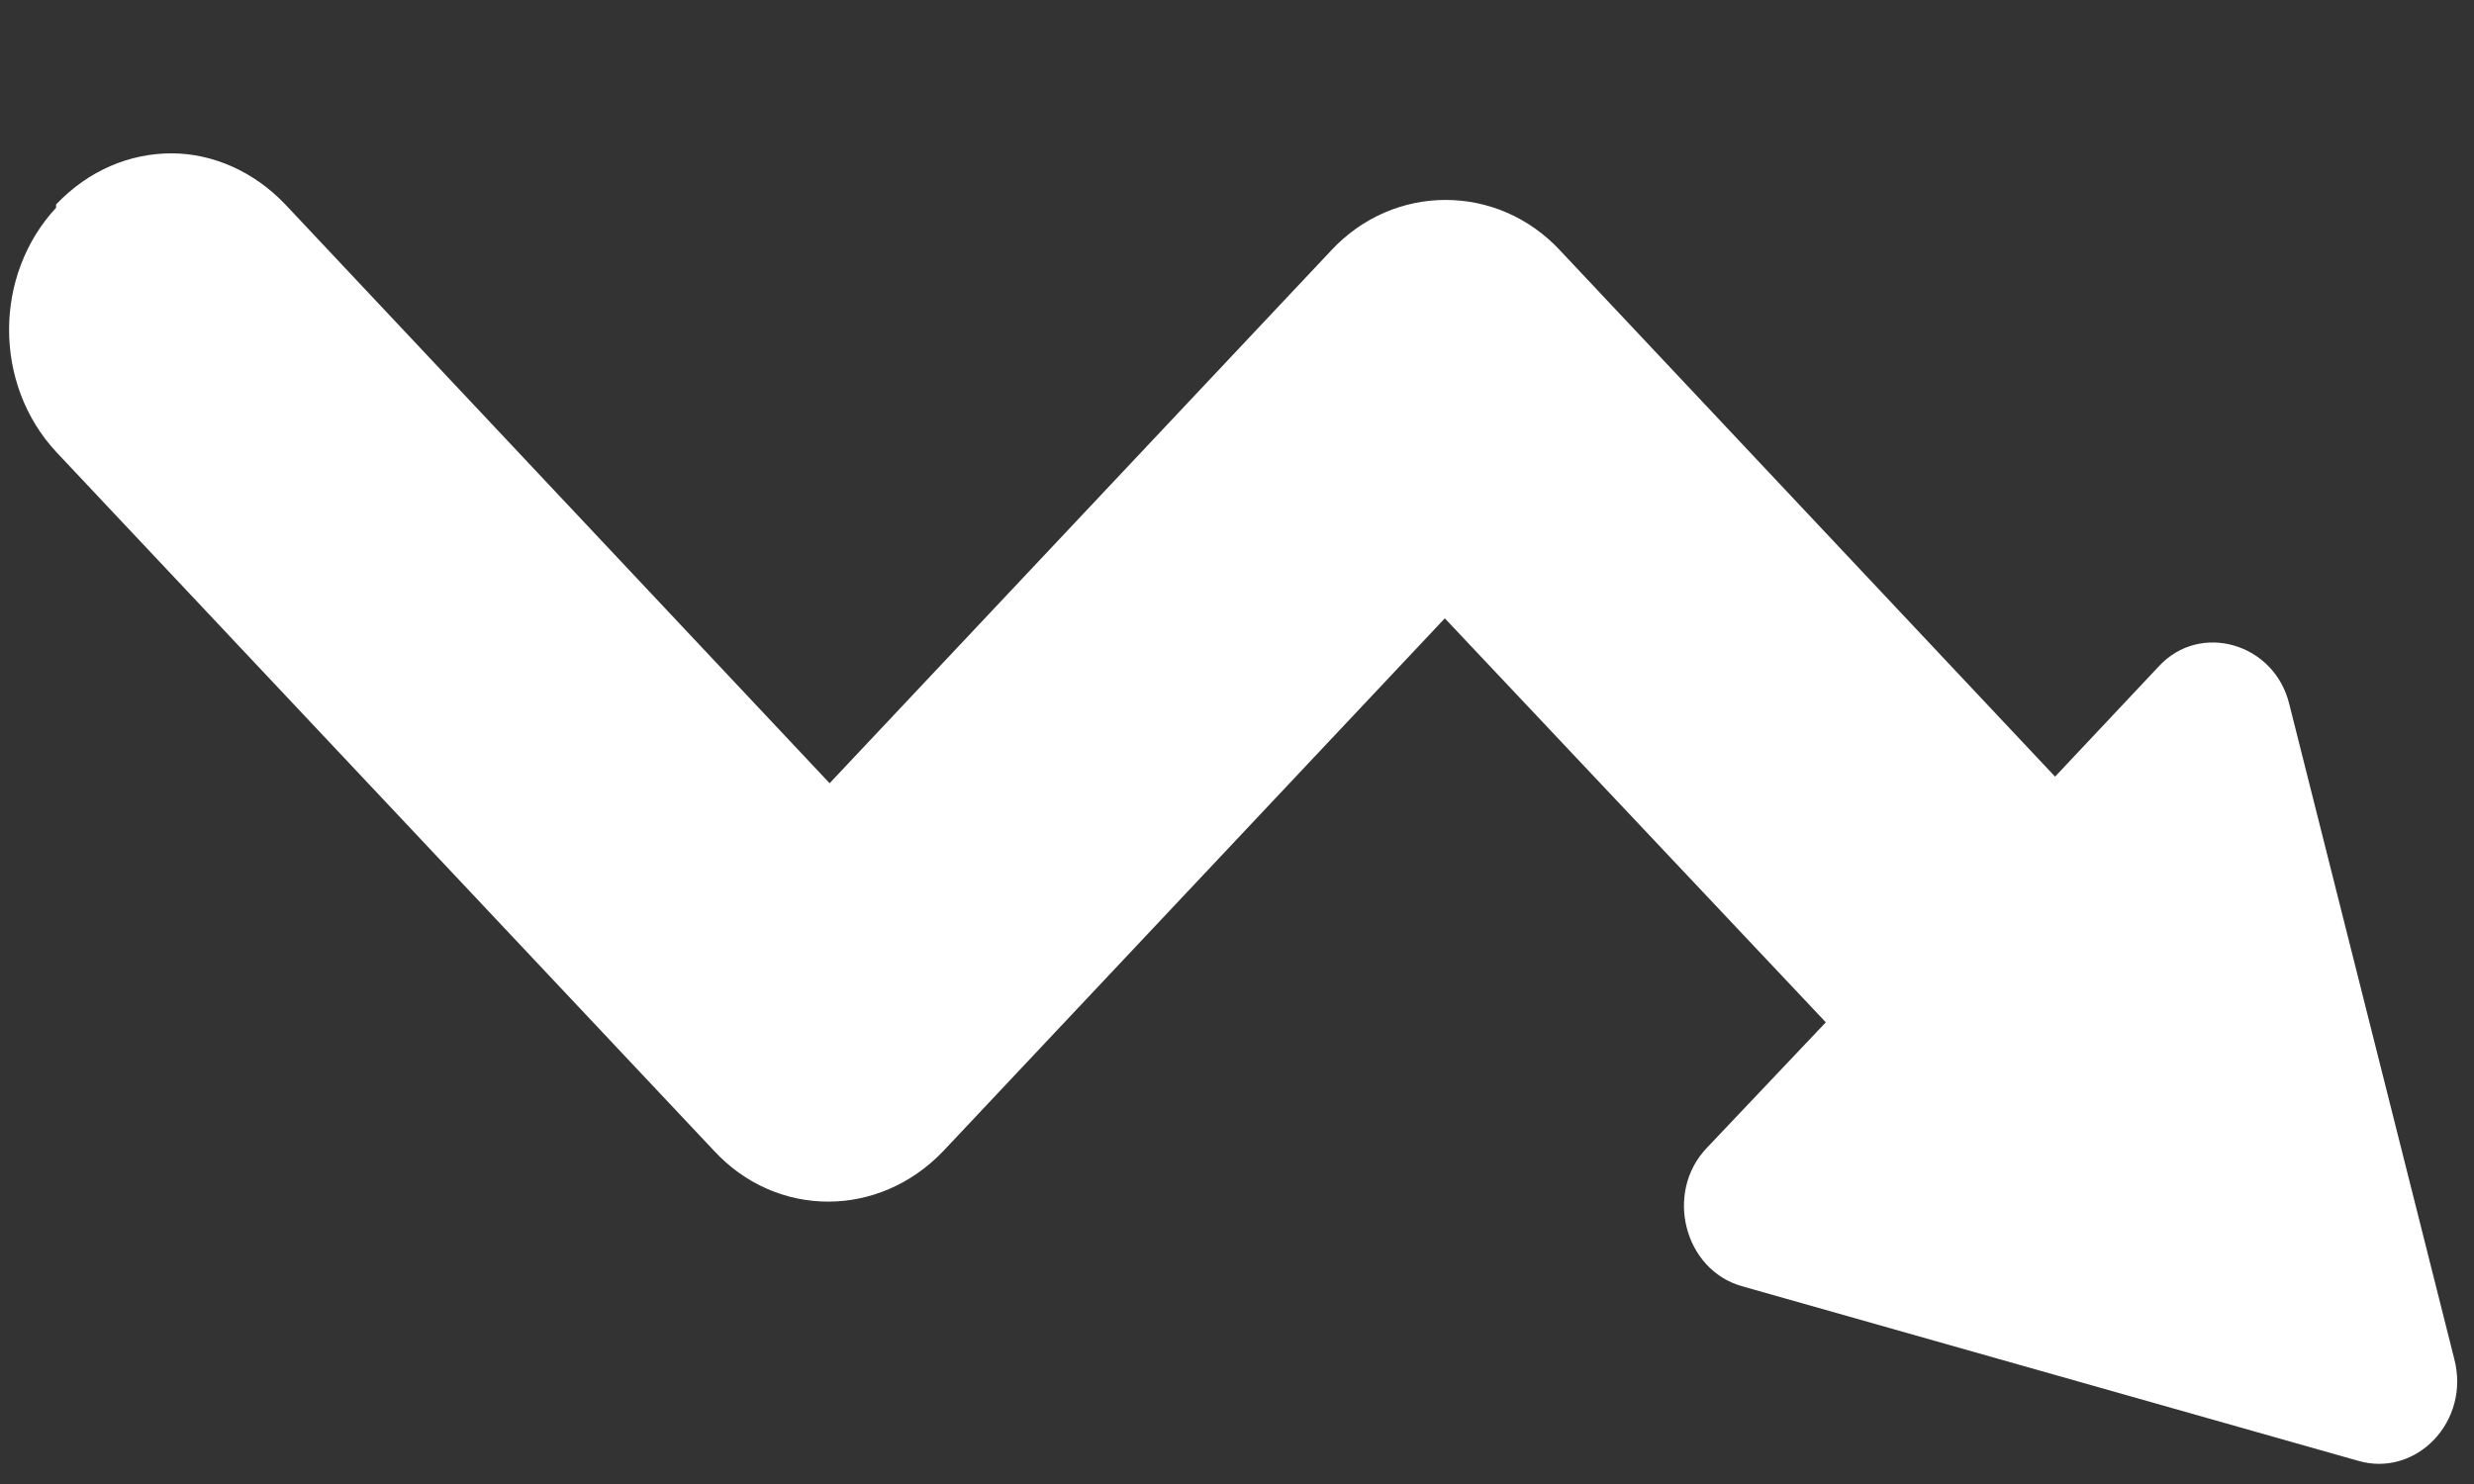 <svg xmlns="http://www.w3.org/2000/svg" viewBox="0 0 15 9" width="15" height="9">
	<rect x="0" y="0" width="15" height="9" fill="#333333" stroke="none"/>
	<style>
		tspan { white-space:pre }
		.shp0 { fill: #ffffff } 
	</style>
	<path id="Icon" class="shp0" d="M0.34,1.26c-0.38,0.41 -0.38,1.07 0,1.48l3.99,4.24c0.38,0.41 1,0.41 1.39,0l3.04,-3.23l2.31,2.45l-0.72,0.76c-0.26,0.27 -0.14,0.74 0.21,0.84l3.74,1.06c0.35,0.1 0.68,-0.24 0.58,-0.62l-1,-3.97c-0.09,-0.37 -0.54,-0.5 -0.79,-0.23l-0.63,0.67l-3,-3.19c-0.38,-0.41 -1.01,-0.41 -1.39,0l-3.04,3.23l-3.3,-3.51c-0.19,-0.2 -0.44,-0.31 -0.69,-0.31c-0.25,0 -0.5,0.1 -0.7,0.31z" />
</svg>